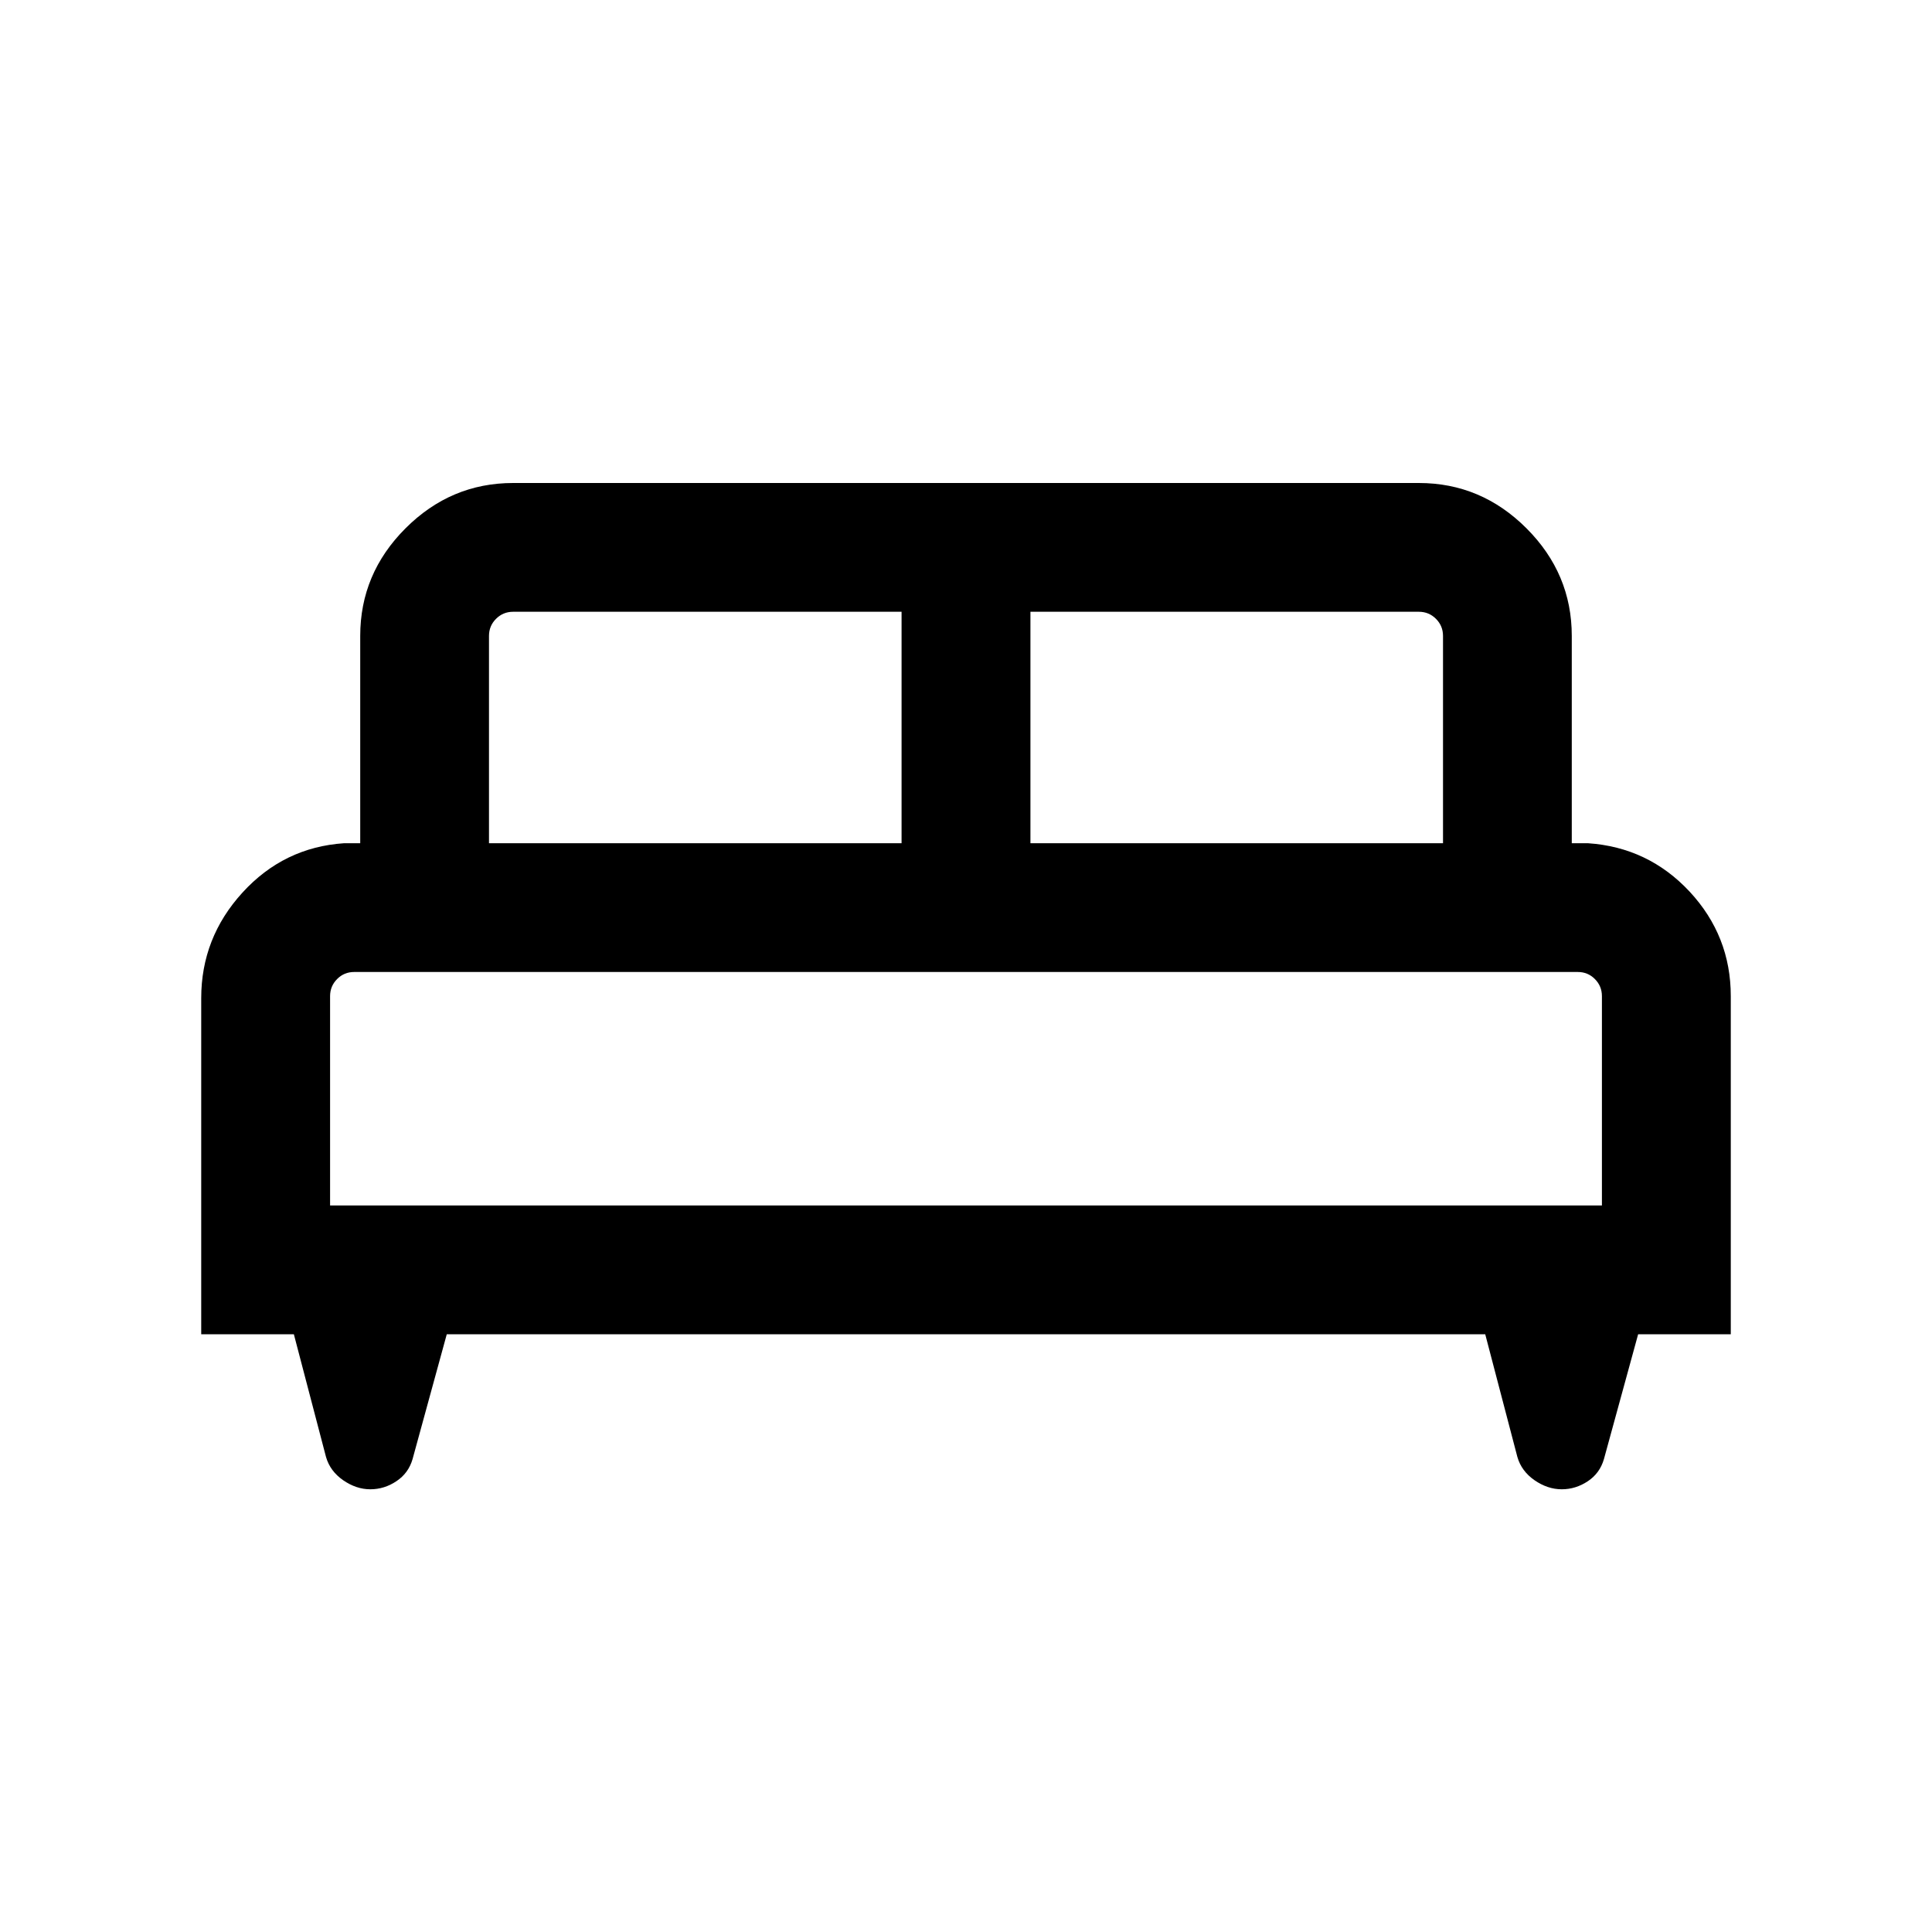 <svg xmlns="http://www.w3.org/2000/svg" height="20" width="20"><path d="M2.083 13.812v-3.479q0-.625.427-1.093.428-.469 1.052-.511h.167V6.583q0-.645.469-1.114Q4.667 5 5.312 5h9.376q.645 0 1.114.469.469.469.469 1.114v2.146h.167q.624.042 1.052.5.427.459.427 1.083v3.5h-.959l-.354 1.292q-.042.146-.166.229-.126.084-.271.084-.146 0-.282-.094-.135-.094-.177-.24l-.333-1.271H4.625l-.354 1.292q-.042.146-.167.229-.125.084-.271.084-.145 0-.281-.094-.135-.094-.177-.24l-.333-1.271Zm8.584-5.083h4.271V6.583q0-.104-.073-.177t-.177-.073h-4.021Zm-5.605 0h4.271V6.333H5.312q-.104 0-.177.073t-.073.177Zm-1.645 3.75h13.166v-2.167q0-.104-.073-.177-.072-.073-.177-.073H3.667q-.105 0-.177.073-.073.073-.073.177Zm13.166 0H3.417h13.166Z"/></svg>